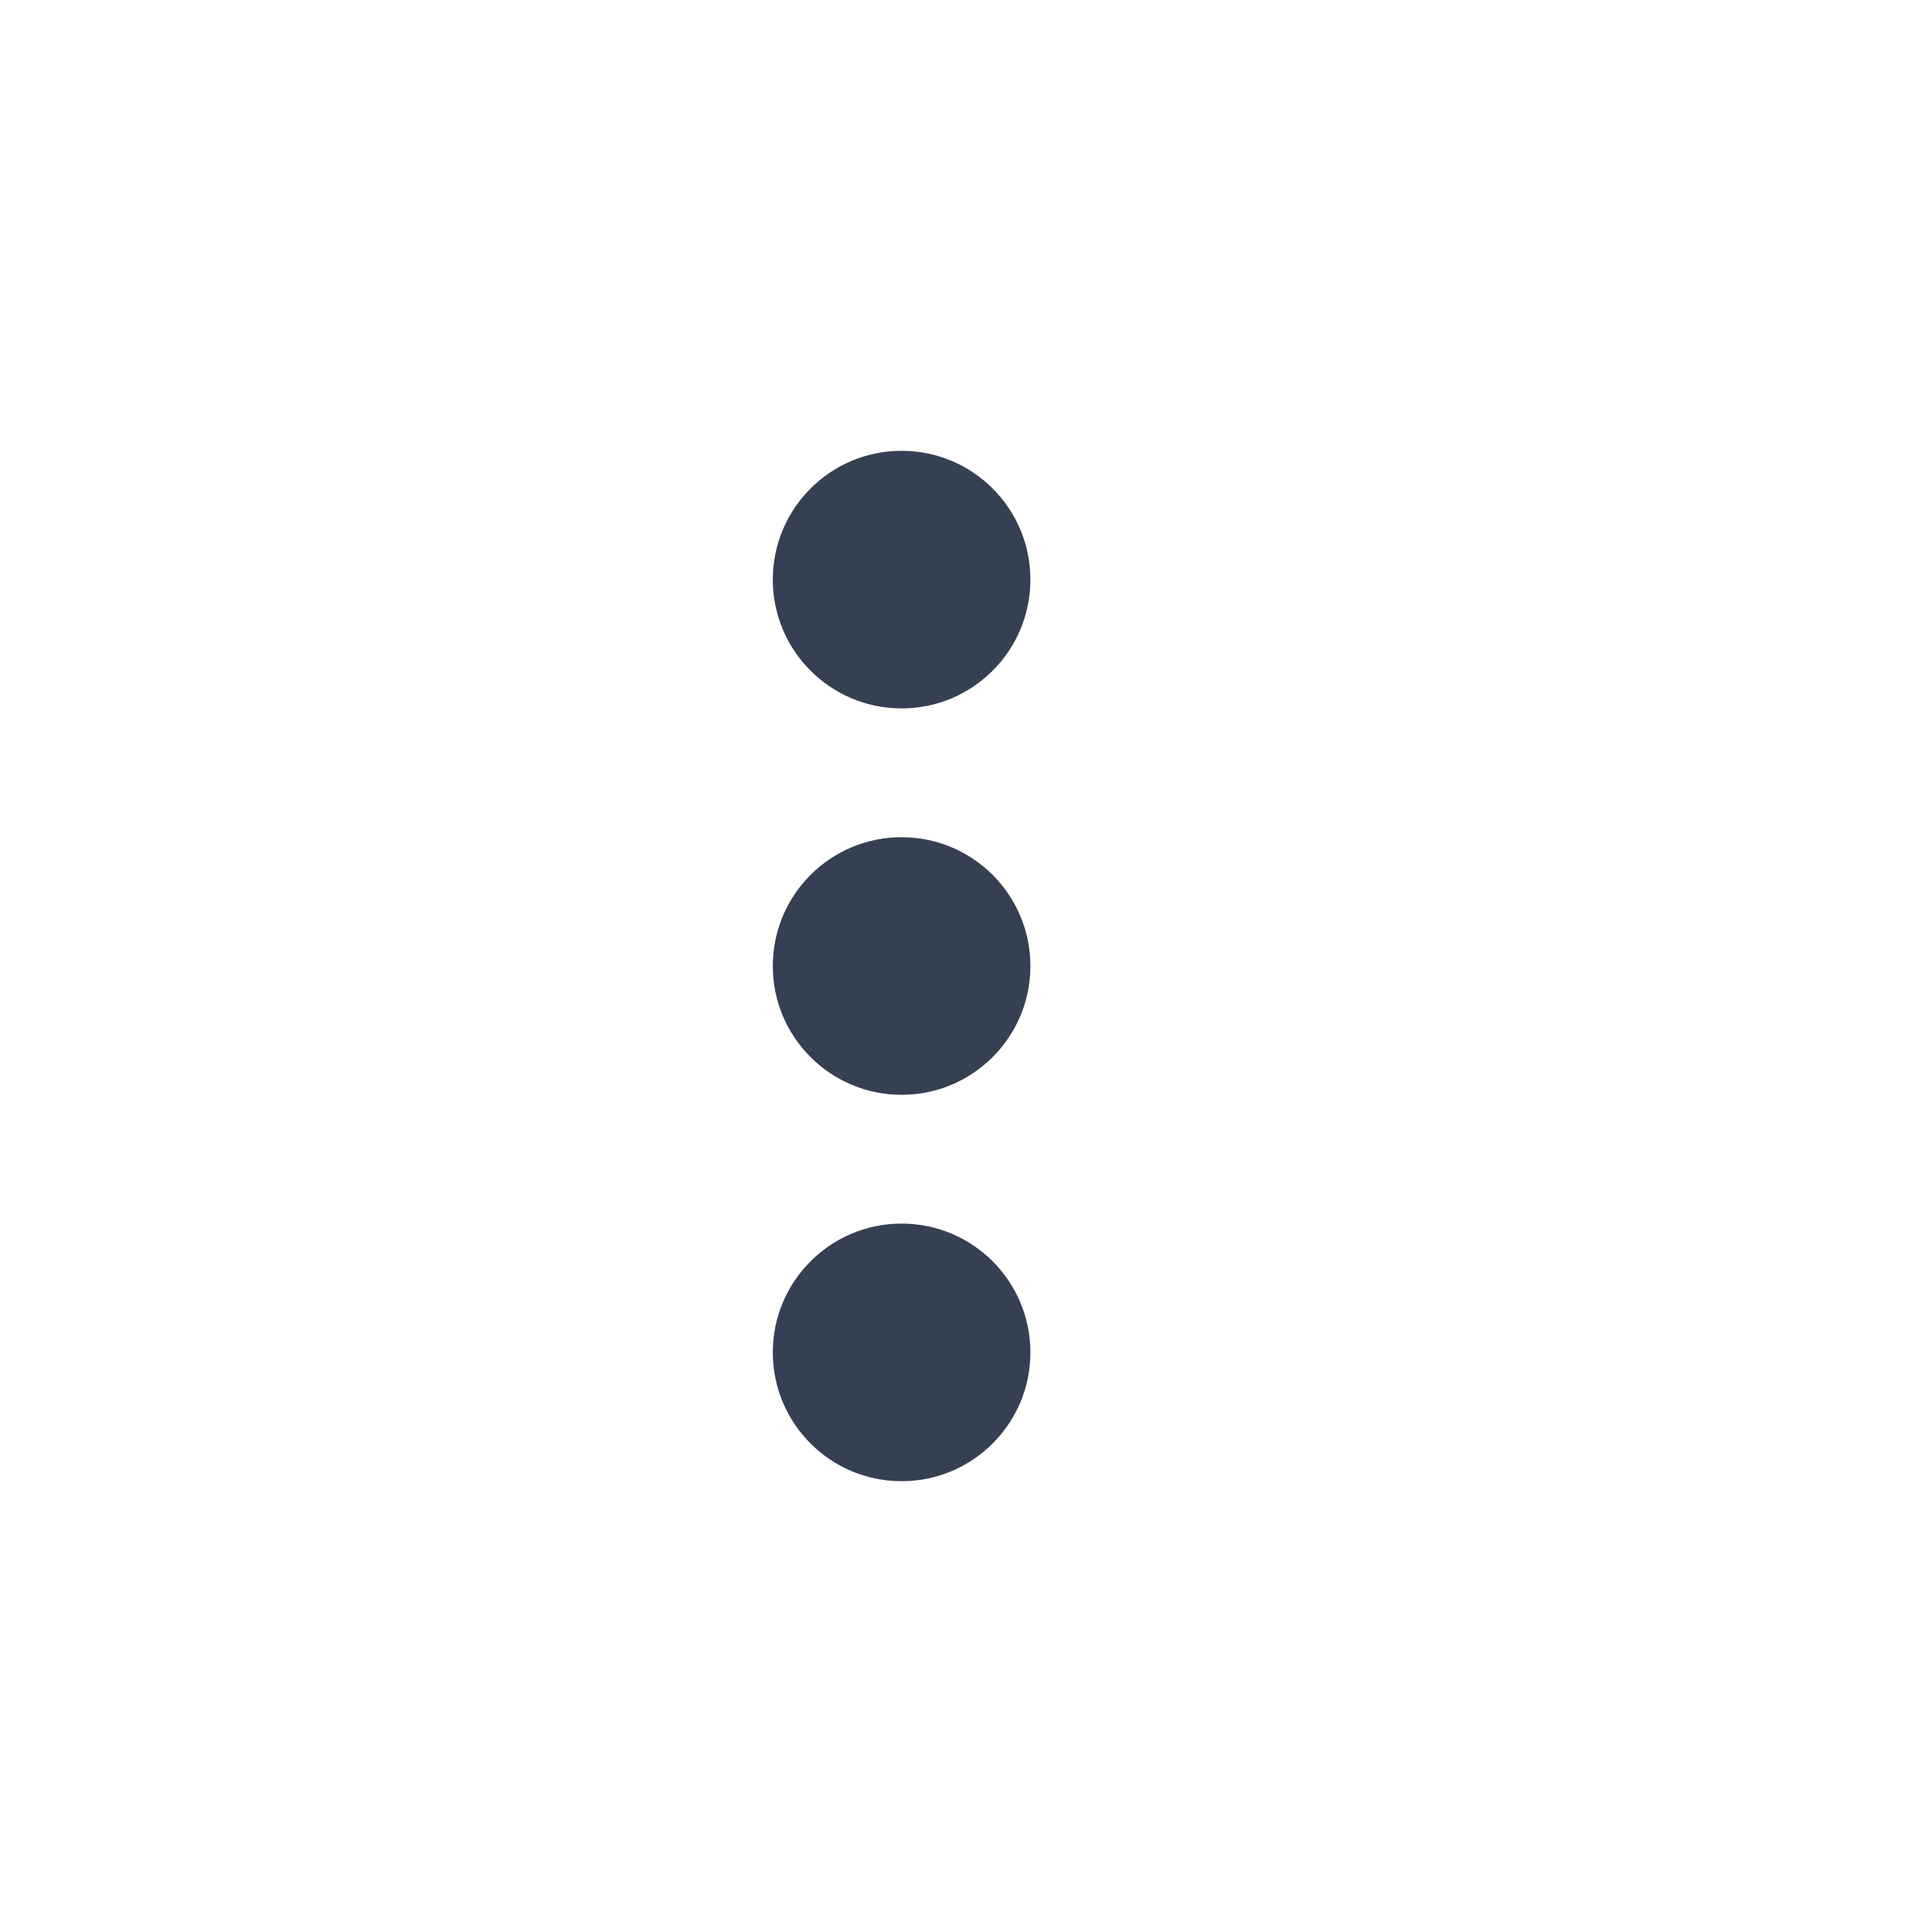 <svg xmlns="http://www.w3.org/2000/svg" width="24" height="24" viewBox="0 0 24 24">
    <g fill="none" fill-rule="evenodd">
        <path d="M0 0H24V24H0z"/>
        <circle cx="11.2" cy="7.2" r="1.6" fill="#354052" fill-rule="nonzero"/>
        <circle cx="11.2" cy="12" r="1.6" fill="#354052" fill-rule="nonzero"/>
        <circle cx="11.2" cy="16.8" r="1.6" fill="#354052" fill-rule="nonzero"/>
    </g>
</svg>
